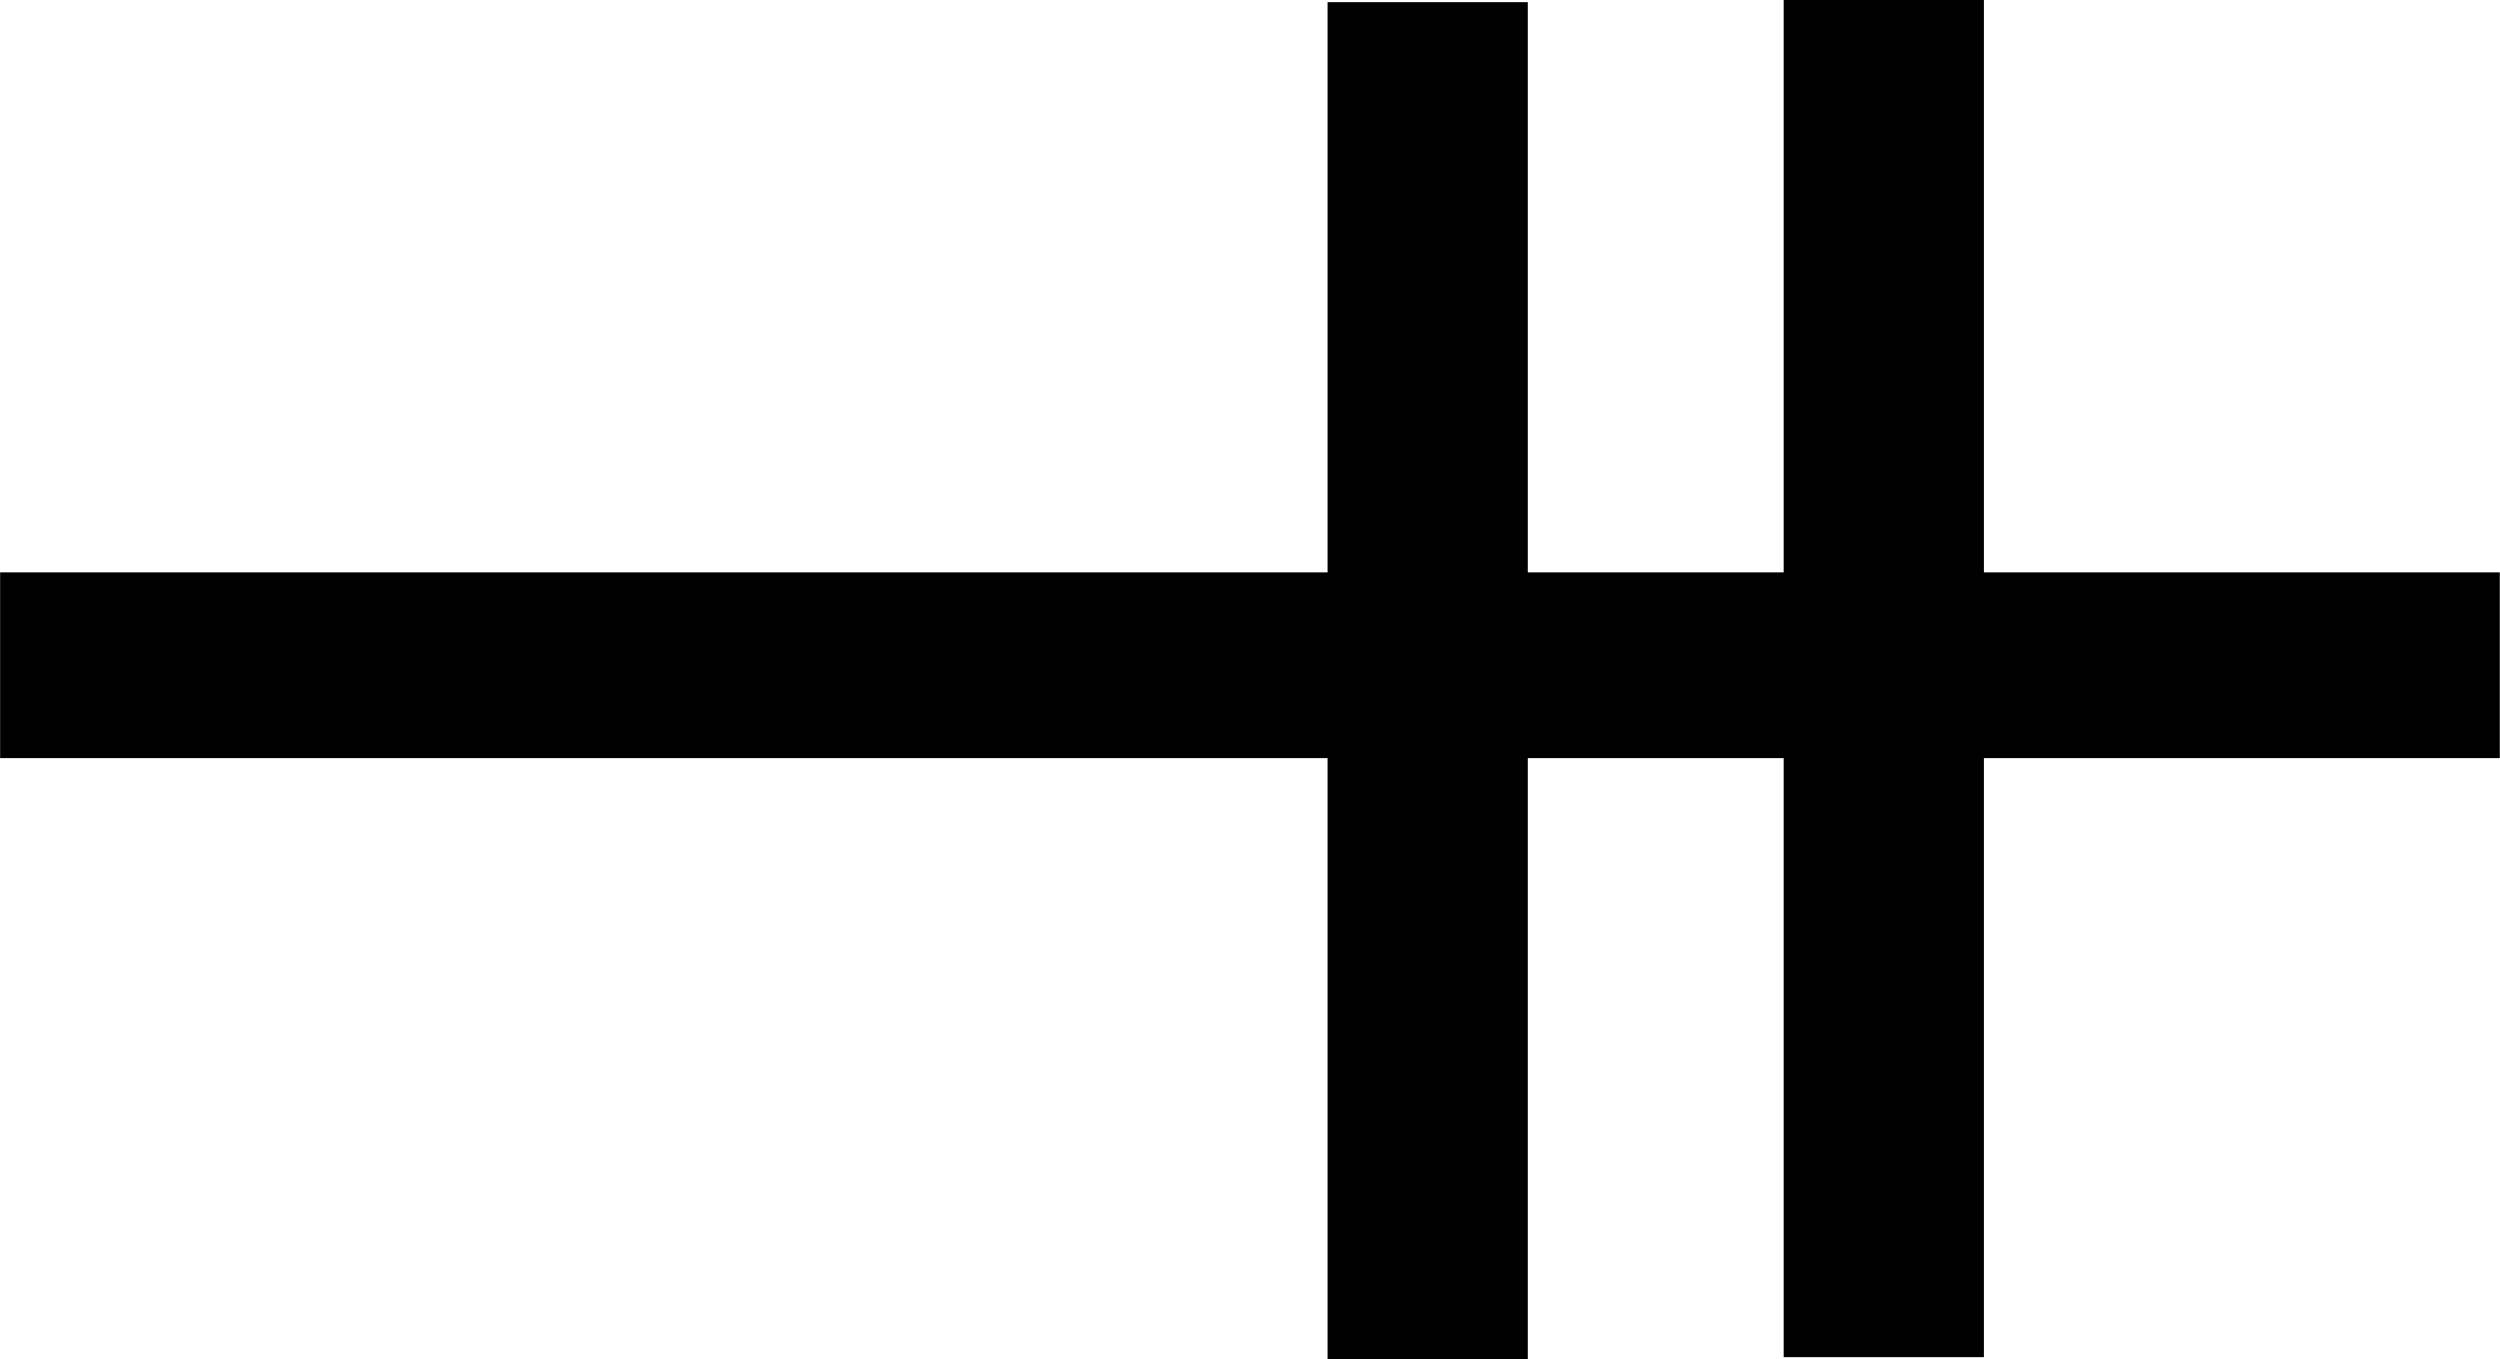 <?xml version="1.0" encoding="UTF-8" standalone="no"?>
<!-- Created with Inkscape (http://www.inkscape.org/) -->

<svg
   xmlns:dc="http://purl.org/dc/elements/1.1/"
   xmlns:cc="http://creativecommons.org/ns#"
   xmlns:rdf="http://www.w3.org/1999/02/22-rdf-syntax-ns#"
   xmlns:svg="http://www.w3.org/2000/svg"
   xmlns="http://www.w3.org/2000/svg"
   xmlns:sodipodi="http://sodipodi.sourceforge.net/DTD/sodipodi-0.dtd"
   xmlns:inkscape="http://www.inkscape.org/namespaces/inkscape"
   width="8.467mm"
   height="4.604mm"
   viewBox="0 0 30 16.315"
   id="crow_only_one"
   version="1.1"
   inkscape:version="0.91 r13725"
   sodipodi:docname="only_one.svg">
  <defs
     id="defs4" />
  <sodipodi:namedview
     id="base"
     pagecolor="#ffffff"
     bordercolor="#666666"
     borderopacity="1.0"
     inkscape:pageopacity="0.0"
     inkscape:pageshadow="2"
     inkscape:zoom="3.959798"
     inkscape:cx="-20.768173"
     inkscape:cy="-33.4665"
     inkscape:document-units="px"
     inkscape:current-layer="layer1"
     showgrid="false"
     inkscape:window-width="1920"
     inkscape:window-height="1017"
     inkscape:window-x="-8"
     inkscape:window-y="-8"
     inkscape:window-maximized="1"
     fit-margin-top="0"
     fit-margin-left="0"
     fit-margin-right="0"
     fit-margin-bottom="0" />
  <g
     inkscape:label="Layer 1"
     inkscape:groupmode="layer"
     id="layer1"
     transform="translate(-196.643,-513.76)">
    <rect
       style="fill:#000000;fill-opacity:1;fill-rule:evenodd;stroke:#000000;stroke-width:0.093px;stroke-linecap:butt;stroke-linejoin:miter;stroke-opacity:1"
       id="rect3336"
       width="29.907"
       height="2.136"
       x="-226.596"
       y="520.676"
       transform="scale(-1,1)" />
    <rect
       style="fill:#000000"
       id="rect3361"
       width="2.403"
       height="16.288"
       x="-214.977"
       y="513.786"
       transform="scale(-1,1)" />
    <rect
       style="fill:#000000"
       id="rect3361-4"
       width="2.403"
       height="16.288"
       x="-220.451"
       y="513.76"
       transform="scale(-1,1)" />
  </g>
</svg>
